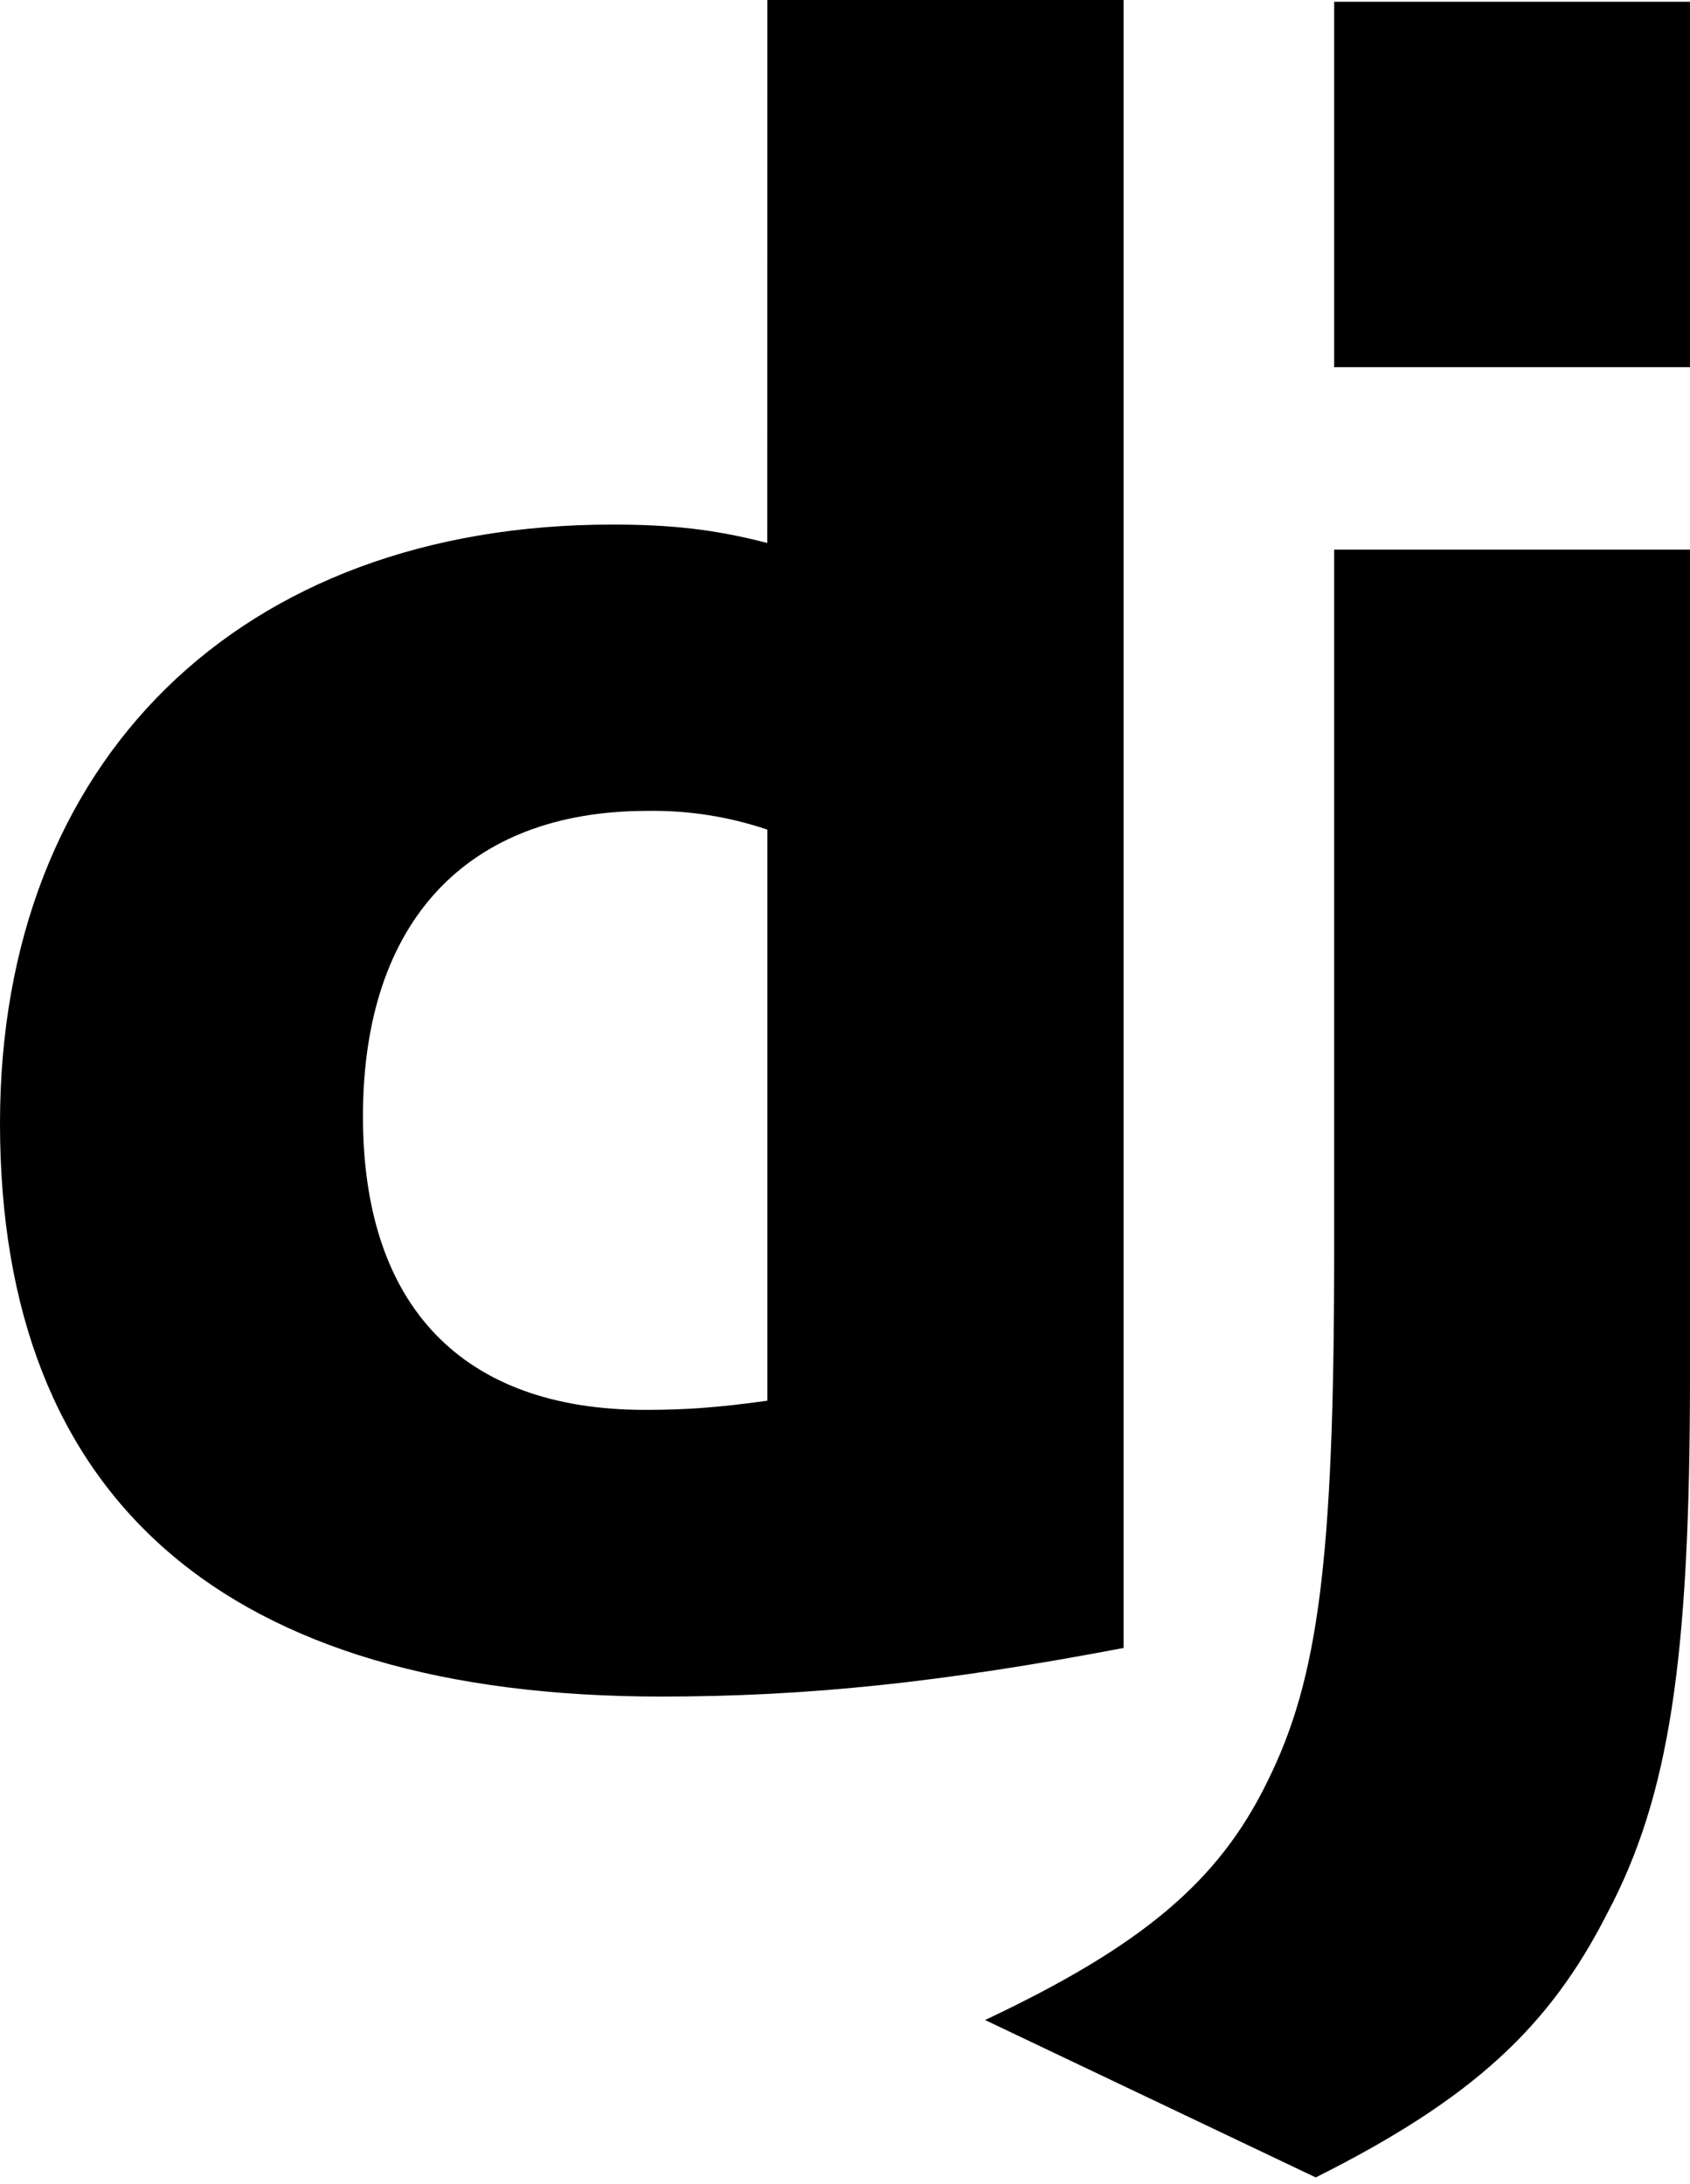 <svg width="65" height="84" viewBox="0 0 65 84" fill="none" xmlns="http://www.w3.org/2000/svg">
<path d="M29.515 0H43.214V63.388C36.194 64.723 31.028 65.257 25.424 65.257C8.713 65.257 0 57.706 0 43.201C0 29.243 9.242 20.177 23.555 20.177C25.777 20.177 27.468 20.355 29.512 20.886L29.515 0ZM29.515 31.912C28.027 31.408 26.464 31.164 24.893 31.19C17.954 31.19 13.96 35.456 13.96 42.942C13.96 50.233 17.776 54.23 24.812 54.23C26.325 54.23 27.565 54.149 29.515 53.877V31.902V31.912ZM65 21.142V52.89C65 63.822 64.21 69.086 61.809 73.611C59.587 77.974 56.643 80.727 50.605 83.753L37.888 77.699C43.926 74.849 46.87 72.37 48.739 68.539C50.689 64.626 51.314 60.087 51.314 48.173V21.142H65ZM51.314 0.068H65V14.123H51.314V0.068Z" fill="black"/>
</svg>
